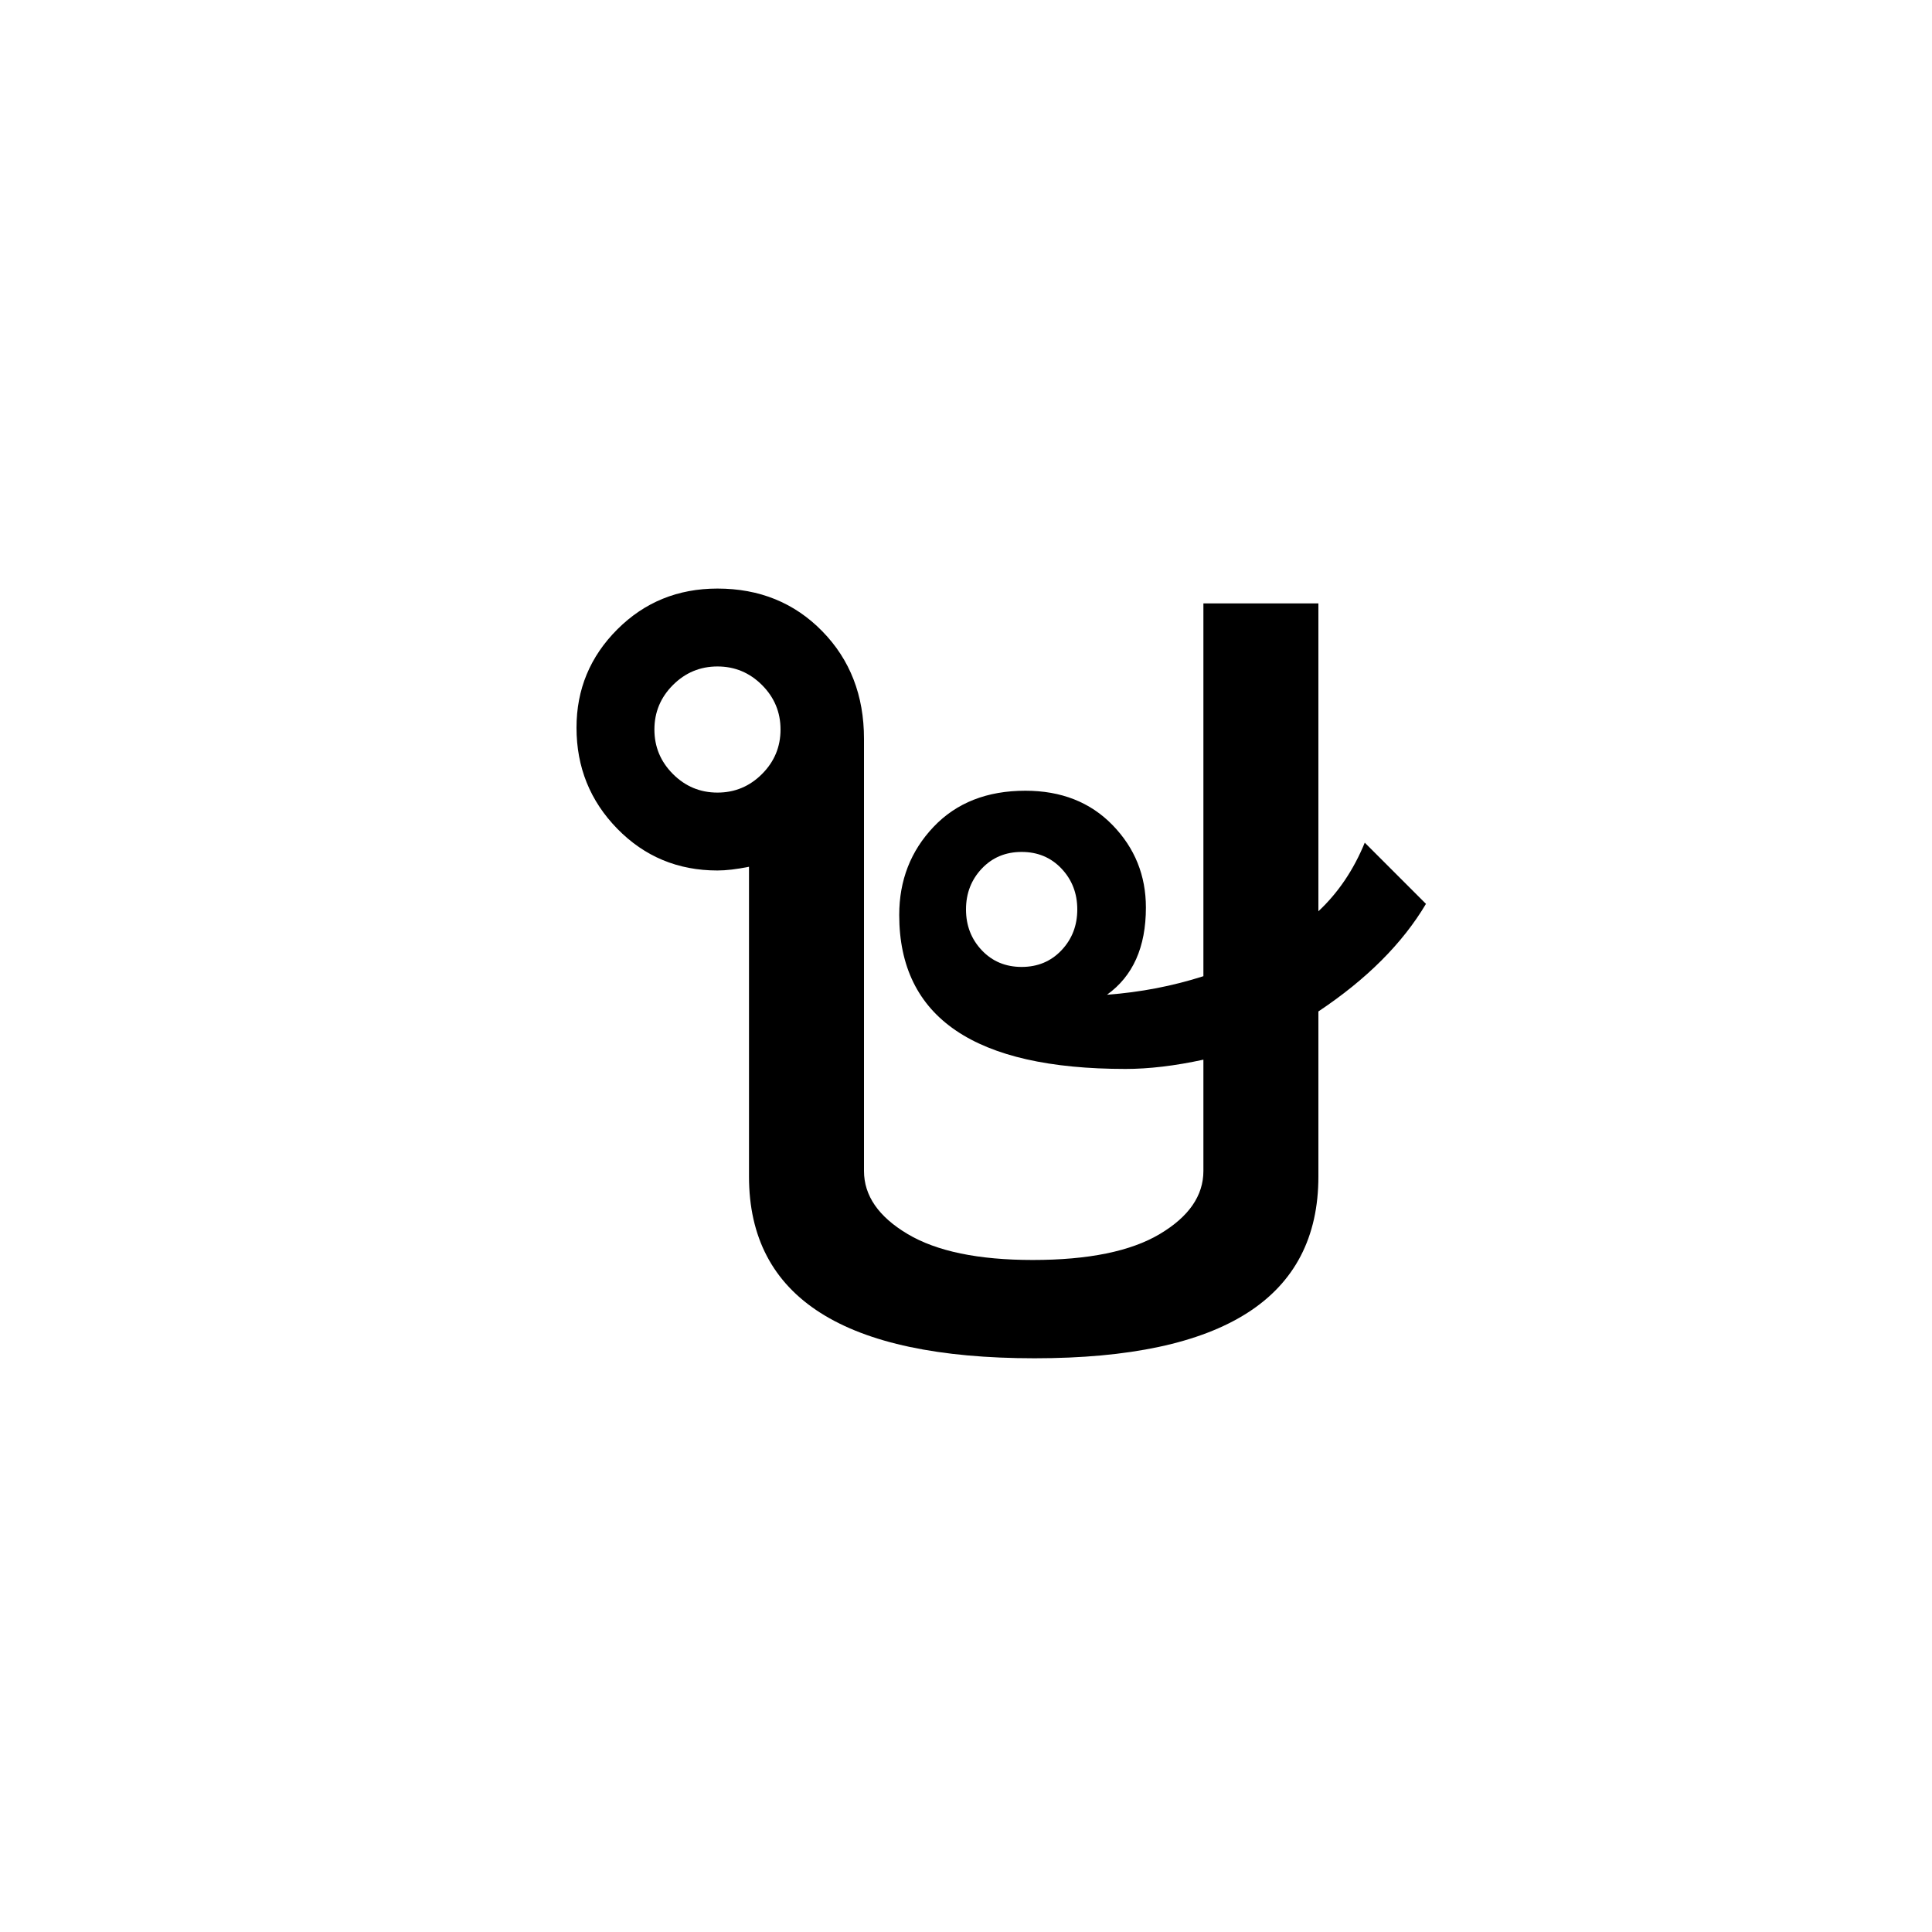 <?xml version="1.0" encoding="UTF-8" standalone="no"?><!DOCTYPE svg PUBLIC "-//W3C//DTD SVG 1.1//EN" "http://www.w3.org/Graphics/SVG/1.1/DTD/svg11.dtd"><svg width="100%" height="100%" viewBox="0 0 100 100" version="1.1" xmlns="http://www.w3.org/2000/svg" xmlns:xlink="http://www.w3.org/1999/xlink" xml:space="preserve" xmlns:serif="http://www.serif.com/" style="fill-rule:evenodd;clip-rule:evenodd;stroke-linejoin:round;stroke-miterlimit:1.414;"><rect id="consonants" x="-400" y="-700" width="500" height="900" style="fill:none;"/><path d="M73.808,46.784c-1.216,2.048 -3.072,3.904 -5.568,5.568l0,8.544c0,6.272 -4.896,9.408 -14.688,9.408c-9.856,0 -14.784,-3.136 -14.784,-9.408l0,-16.032c-0.64,0.128 -1.184,0.192 -1.632,0.192c-2.048,0 -3.776,-0.72 -5.184,-2.16c-1.408,-1.44 -2.112,-3.184 -2.112,-5.232c0,-1.984 0.704,-3.68 2.112,-5.088c1.408,-1.408 3.136,-2.112 5.184,-2.112c2.176,0 3.984,0.736 5.424,2.208c1.44,1.472 2.16,3.328 2.16,5.568l0,22.368c0,1.28 0.752,2.368 2.256,3.264c1.504,0.896 3.664,1.344 6.48,1.344c2.88,0 5.072,-0.448 6.576,-1.344c1.504,-0.896 2.256,-1.984 2.256,-3.264l0,-5.76c-1.472,0.32 -2.816,0.48 -4.032,0.48c-7.808,0 -11.712,-2.656 -11.712,-7.968c0,-1.792 0.592,-3.312 1.776,-4.56c1.184,-1.248 2.768,-1.872 4.752,-1.872c1.856,0 3.36,0.592 4.512,1.776c1.152,1.184 1.728,2.608 1.728,4.272c0,2.048 -0.672,3.552 -2.016,4.512c1.728,-0.128 3.392,-0.448 4.992,-0.96l0,-19.296l5.952,0l0,15.936c1.024,-0.96 1.824,-2.144 2.4,-3.552l3.168,3.168Zm-33.408,-9.024c0,-0.896 -0.32,-1.664 -0.96,-2.304c-0.64,-0.64 -1.408,-0.96 -2.304,-0.96c-0.896,0 -1.664,0.32 -2.304,0.96c-0.64,0.64 -0.96,1.408 -0.96,2.304c0,0.896 0.32,1.664 0.96,2.304c0.64,0.64 1.408,0.96 2.304,0.96c0.896,0 1.664,-0.32 2.304,-0.96c0.64,-0.64 0.96,-1.408 0.96,-2.304Zm15.36,9.312c0,-0.832 -0.272,-1.536 -0.816,-2.112c-0.544,-0.576 -1.232,-0.864 -2.064,-0.864c-0.832,0 -1.52,0.288 -2.064,0.864c-0.544,0.576 -0.816,1.28 -0.816,2.112c0,0.832 0.272,1.536 0.816,2.112c0.544,0.576 1.232,0.864 2.064,0.864c0.832,0 1.52,-0.288 2.064,-0.864c0.544,-0.576 0.816,-1.28 0.816,-2.112Z" style="fill-rule:nonzero;"/></svg>